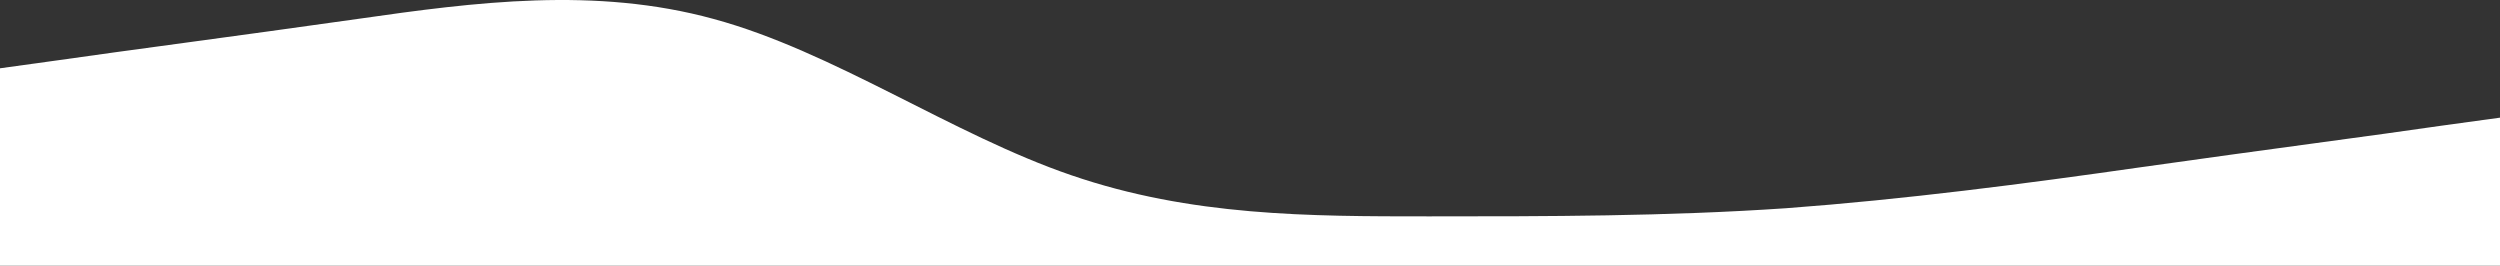 <svg width="1637" height="174" viewBox="0 0 1637 174" fill="none" xmlns="http://www.w3.org/2000/svg">
<rect x="0" y="0" width="1637" height="174" fill="#333333" stroke="none"/>
<path d="M1637 77.042L1598.01 82.394C1559.02 88.151 1481.26 98.251 1402.82 109.361C1325.17 120.471 1247.08 130.571 1169.77 136.328C1091.33 141.681 1012.89 141.681 935.591 141.681C857.492 141.681 779.849 141.681 701.409 114.714C623.652 88.151 545.667 33.612 467.227 12.403C389.811 -8.807 311.485 1.293 234.182 12.403C155.856 23.512 78.44 33.612 38.651 39.369L3.05176e-05 44.722V174H38.992C77.985 174 155.742 174 234.182 174C311.826 174 389.924 174 467.227 174C545.667 174 624.106 174 701.409 174C779.508 174 857.151 174 935.591 174C1013.35 174 1091.33 174 1169.77 174C1247.19 174 1325.52 174 1402.82 174C1481.14 174 1558.56 174 1598.35 174H1637V77.042Z" fill="white"/>
</svg>
